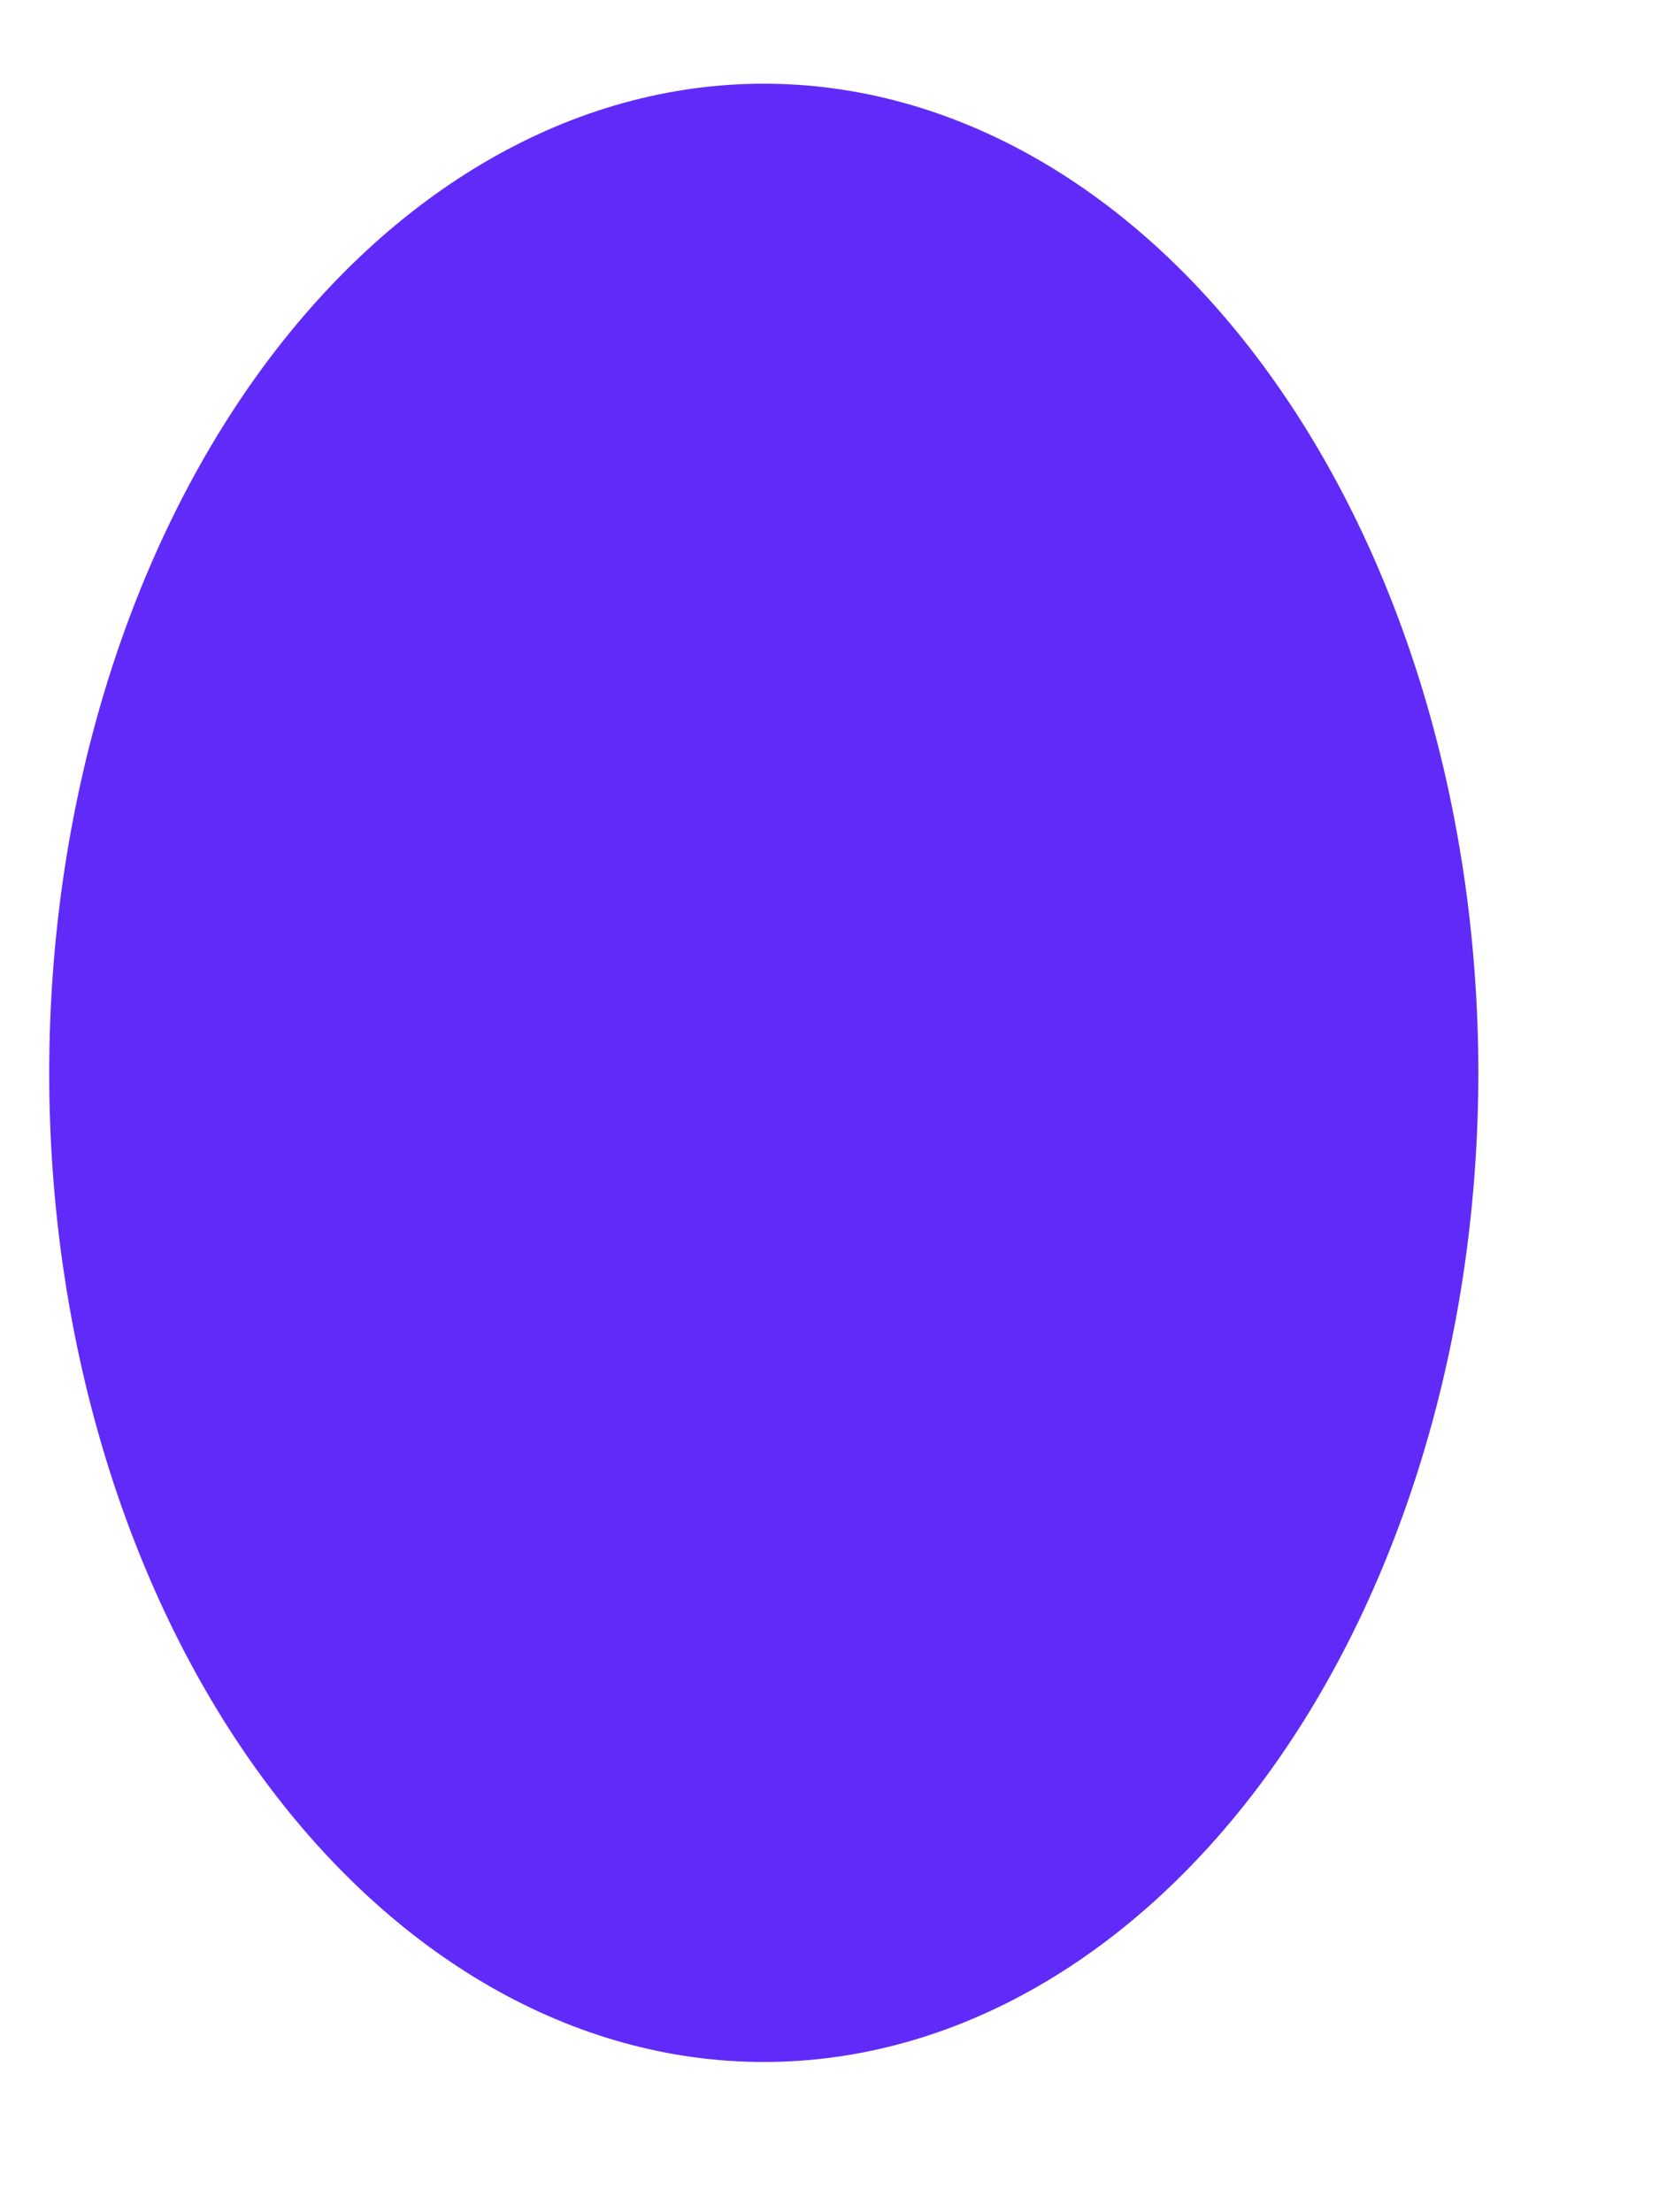 <svg width="9" height="12" viewBox="0 0 9 12" fill="none" xmlns="http://www.w3.org/2000/svg">
<path d="M4.143 11.185C3.115 11.185 2.13 10.62 1.403 9.614C0.676 8.608 0.267 7.244 0.267 5.821C0.267 4.398 0.675 3.033 1.401 2.027C2.128 1.02 3.113 0.455 4.141 0.454C5.169 0.453 6.155 1.018 6.882 2.023C7.61 3.029 8.019 4.393 8.02 5.816C8.02 7.239 7.613 8.604 6.887 9.611C6.16 10.618 5.175 11.184 4.147 11.185H4.143Z" fill="#602BF8"/>
</svg>
